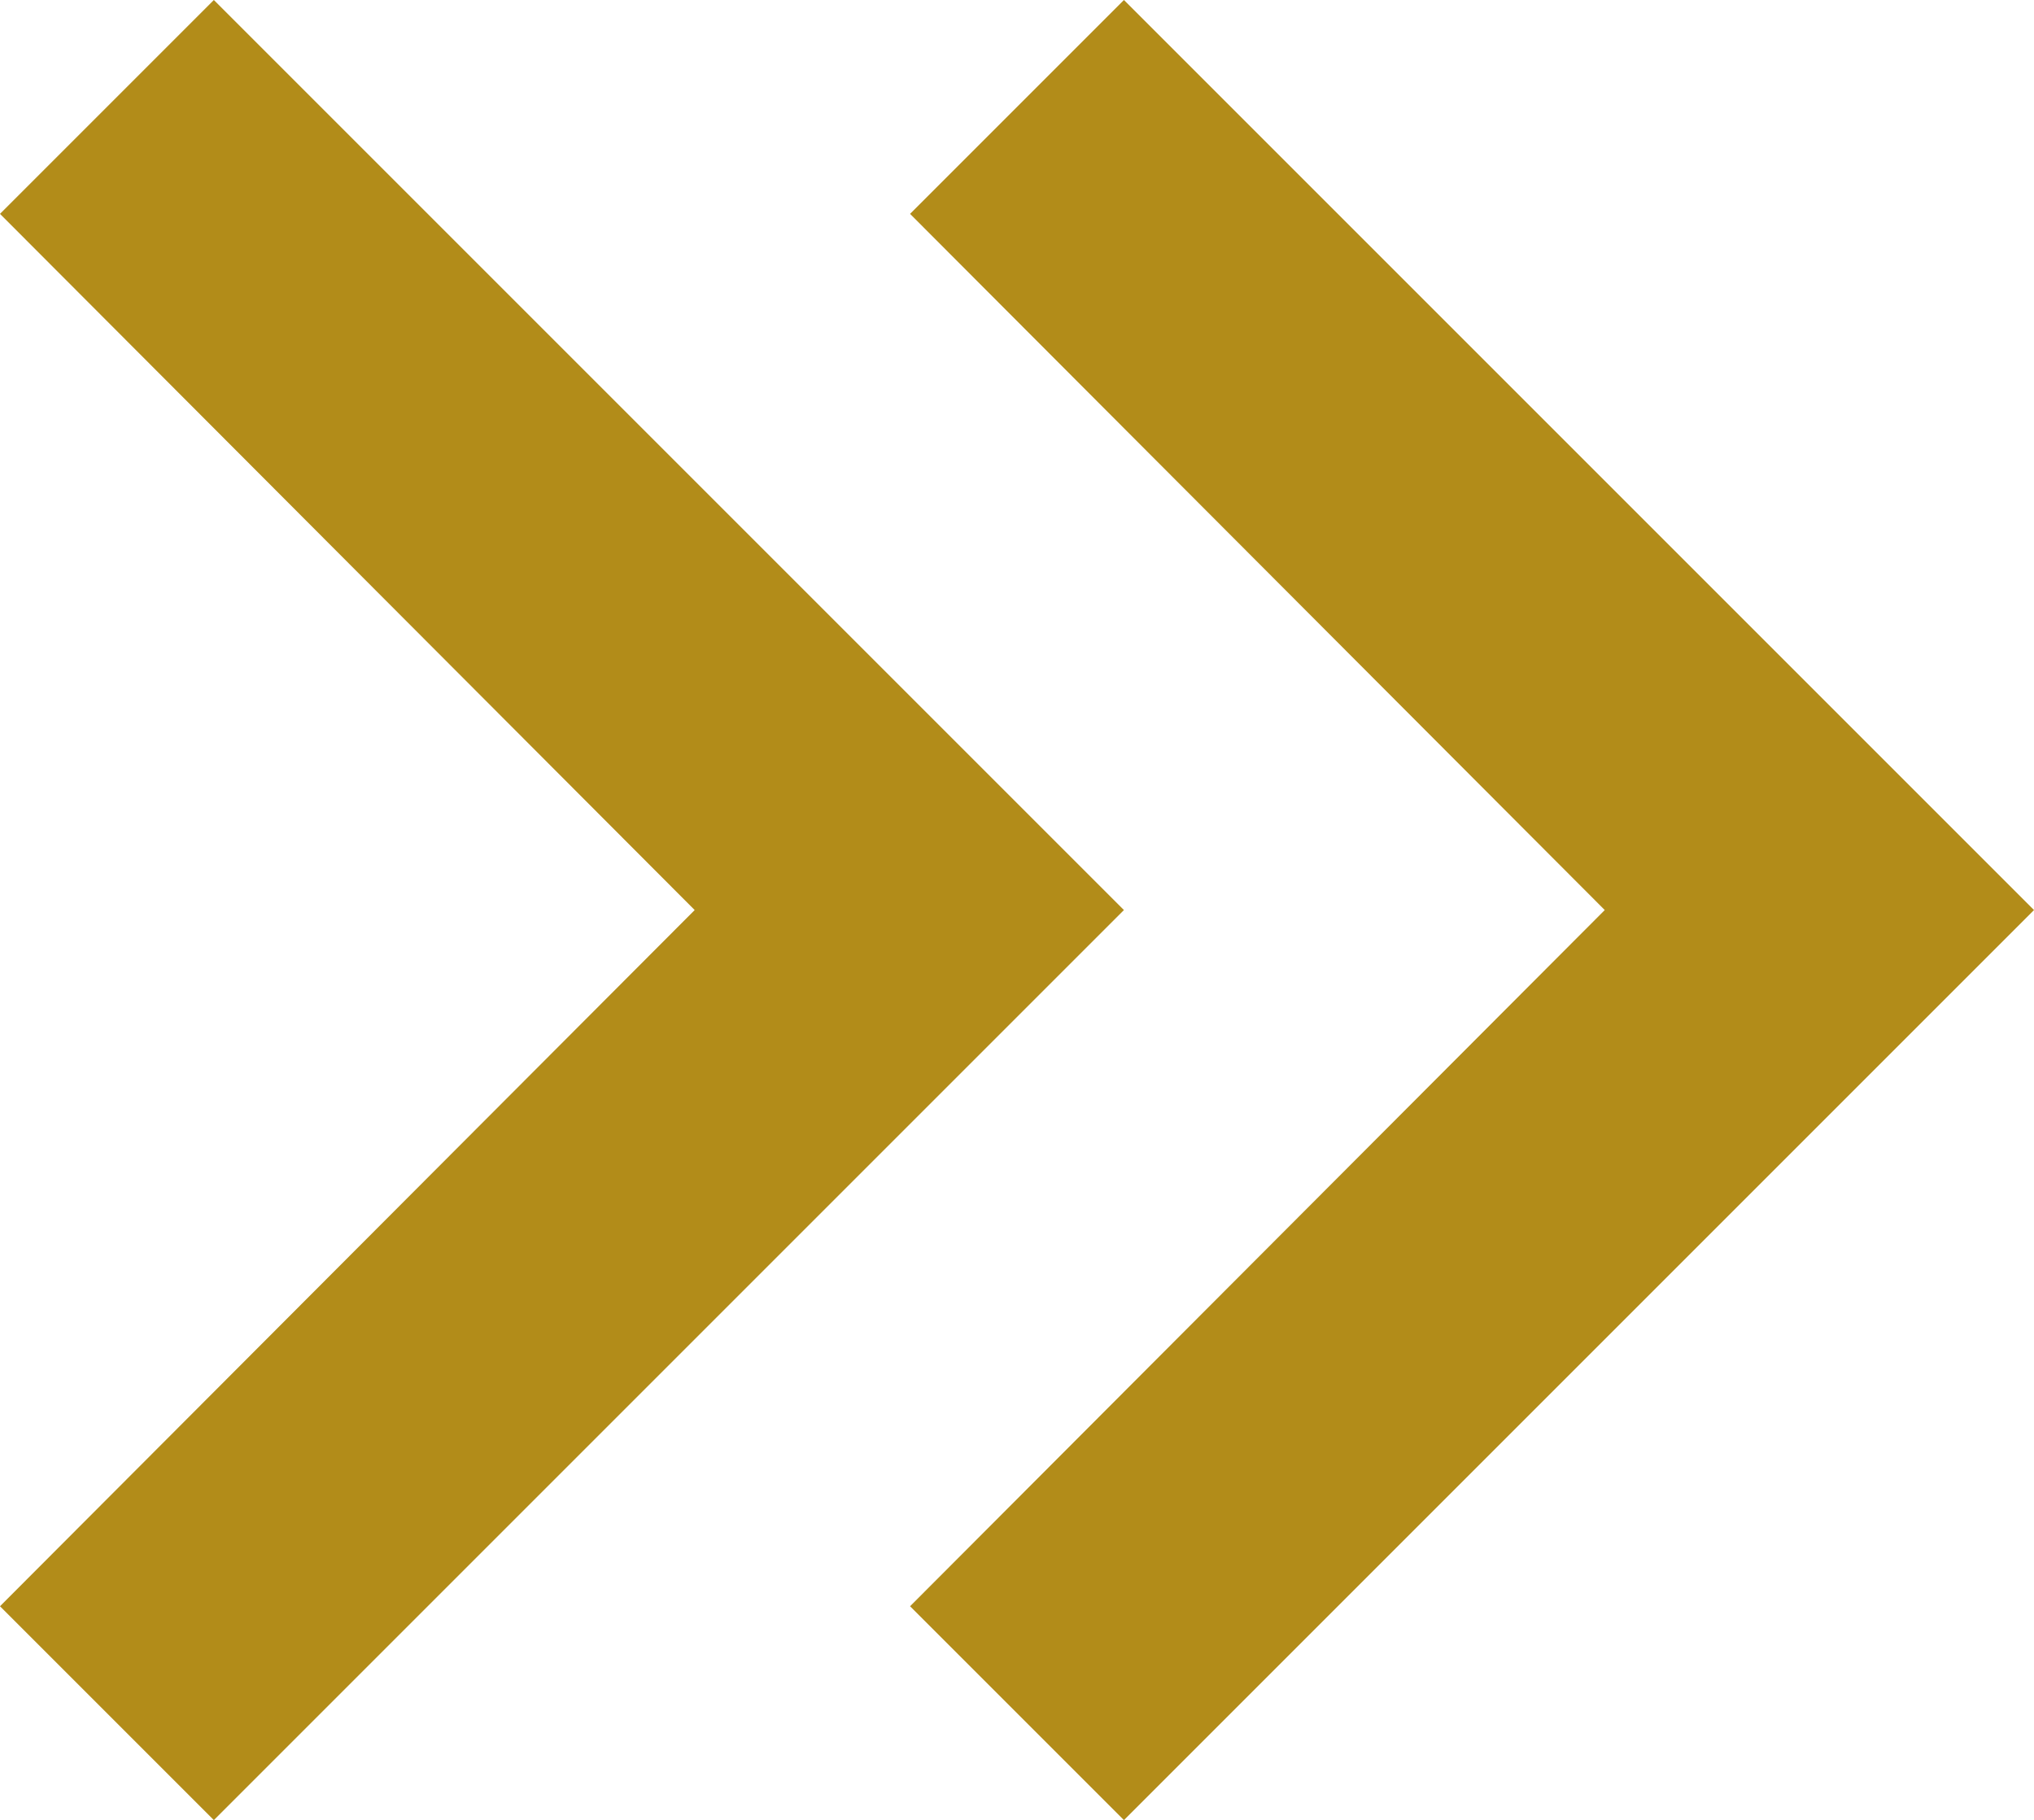 <svg xmlns="http://www.w3.org/2000/svg" width="20.115" height="18" viewBox="0 0 20.115 18">
  <g id="Group_112" data-name="Group 112" transform="translate(-334.612 -744.5)">
    <path id="Icon_material-keyboard-arrow-right" data-name="Icon material-keyboard-arrow-right" d="M12.885,24.51l6.87-6.885-6.87-6.885L15,8.625l9,9-9,9Z" transform="translate(321.727 735.875)" fill="#b28c19"/>
    <path id="Icon_material-keyboard-arrow-right-2" data-name="Icon material-keyboard-arrow-right" d="M12.885,24.51l6.87-6.885-6.87-6.885L15,8.625l9,9-9,9Z" transform="translate(330.727 735.875)" fill="#b28c19"/>
  </g>
</svg>
